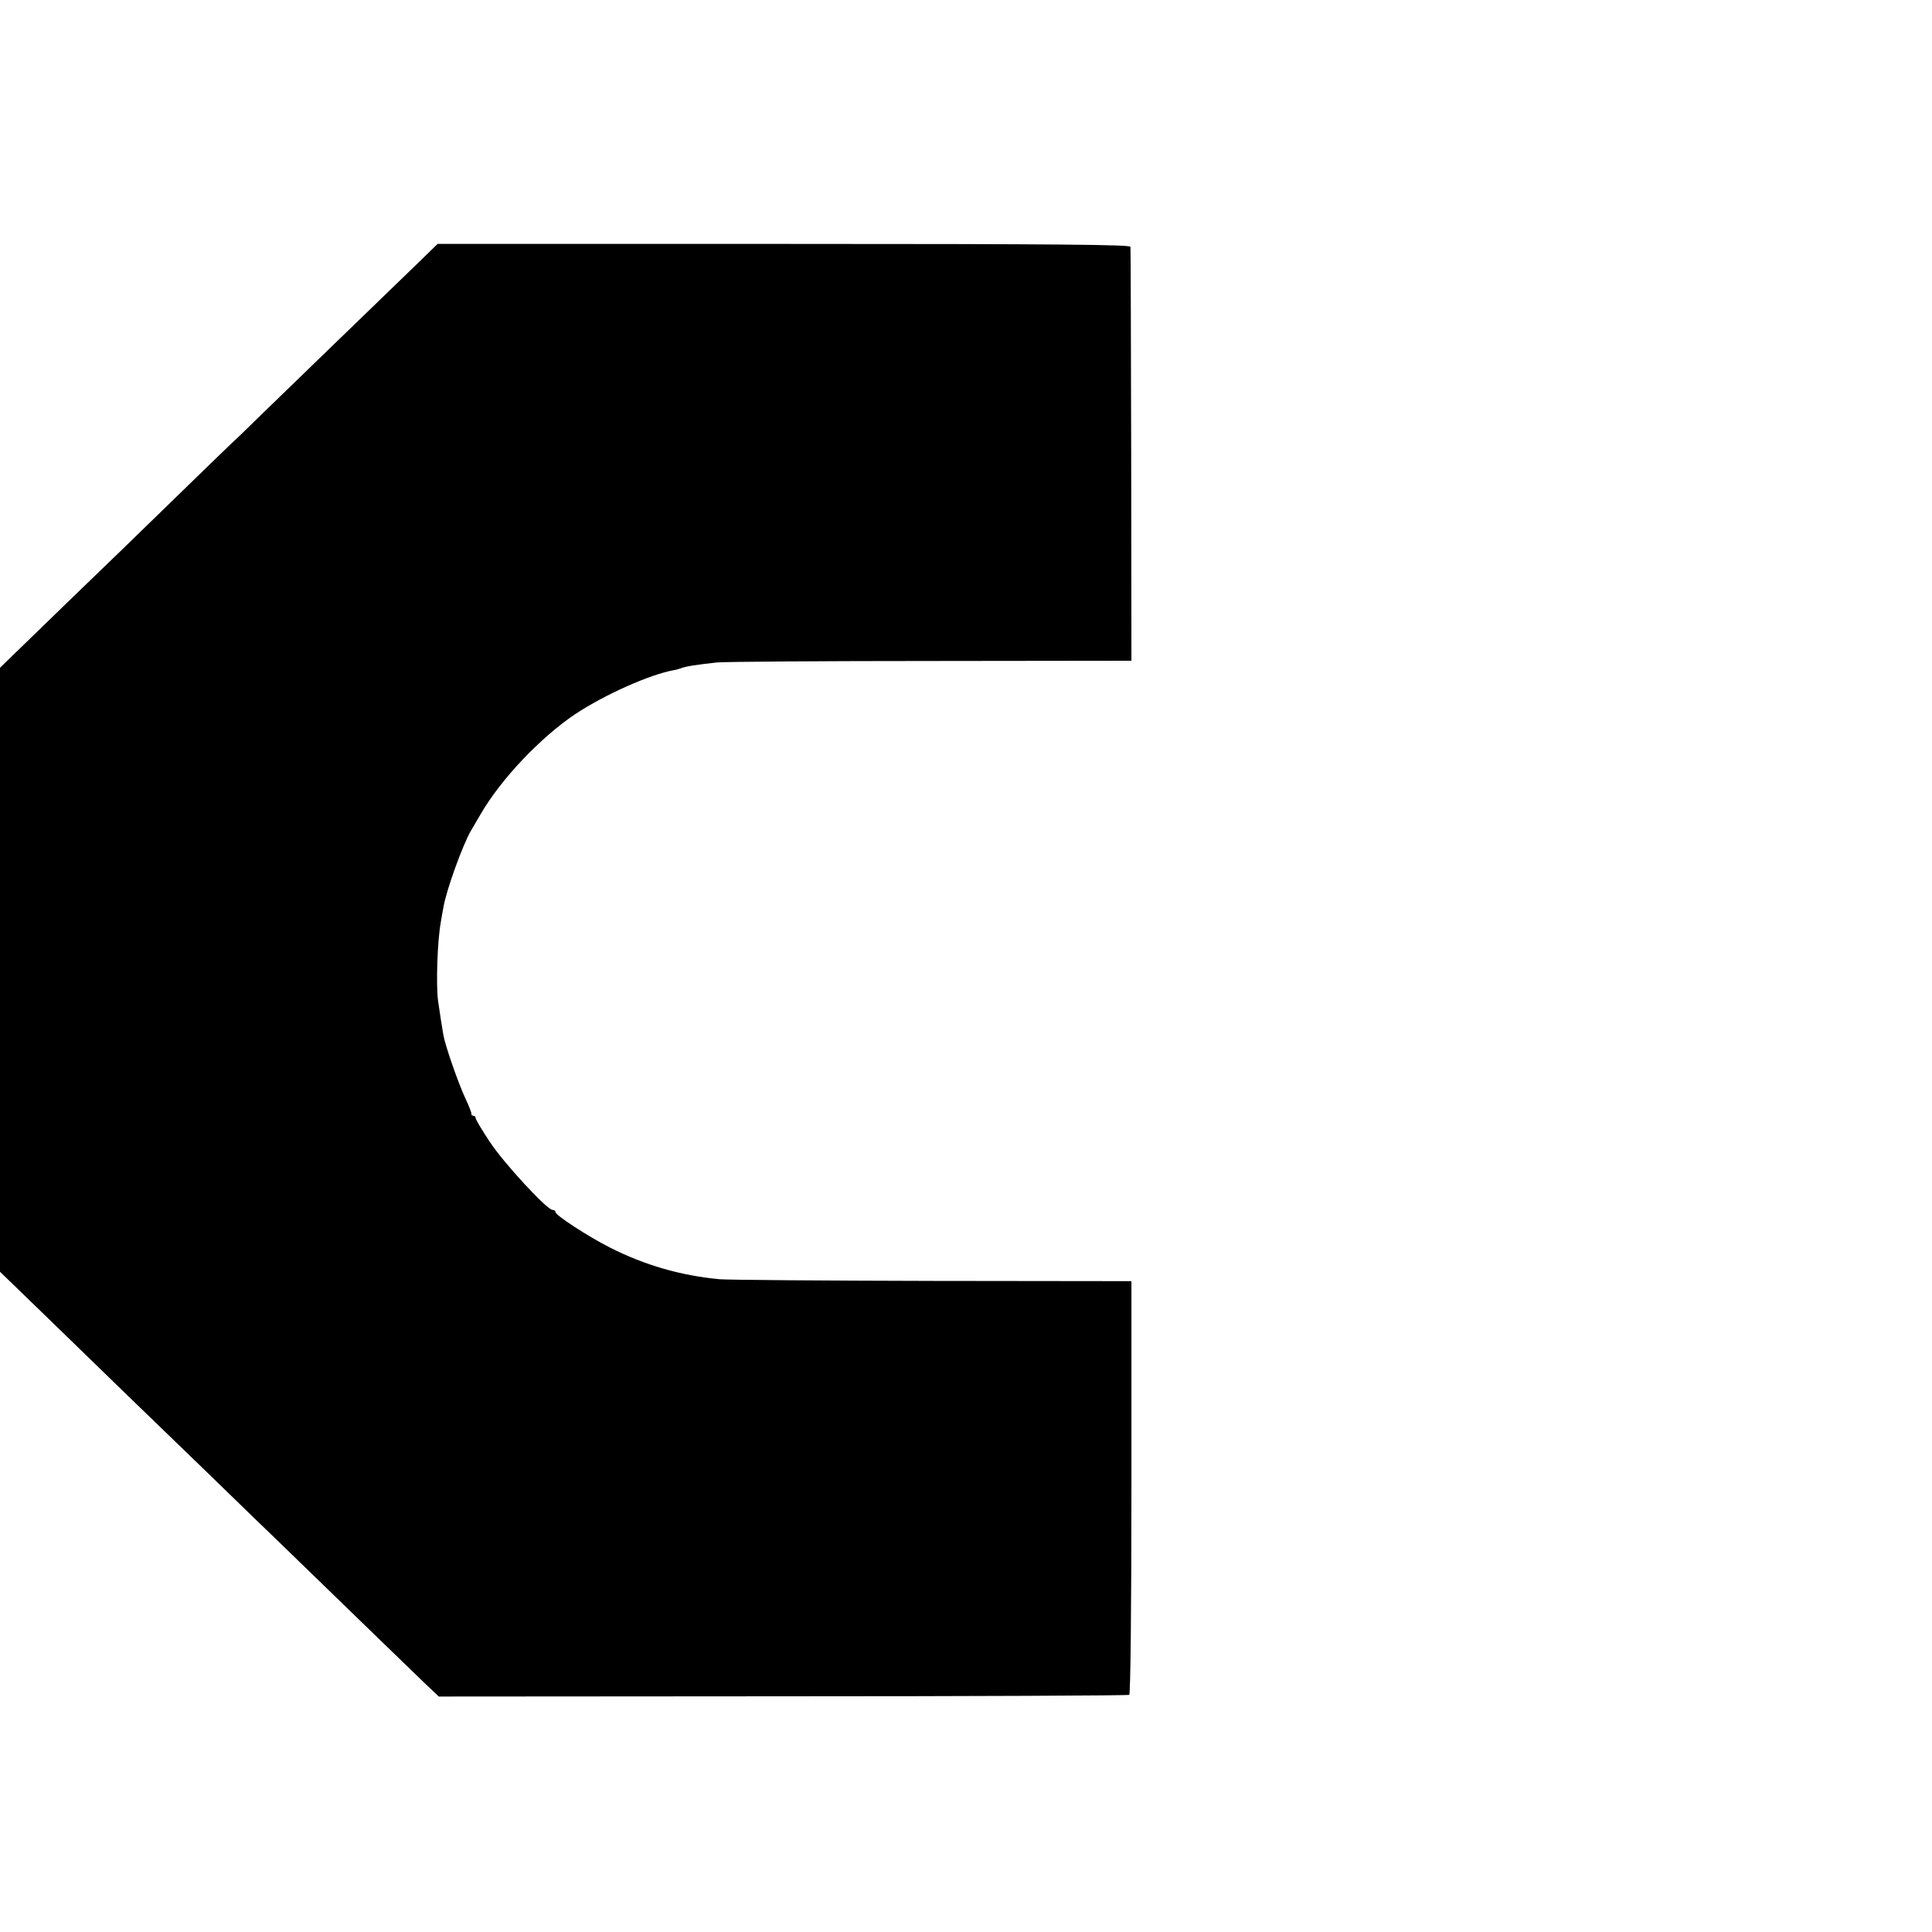 <?xml version="1.0" standalone="no"?>
<!DOCTYPE svg PUBLIC "-//W3C//DTD SVG 20010904//EN"
 "http://www.w3.org/TR/2001/REC-SVG-20010904/DTD/svg10.dtd">
<svg version="1.0" xmlns="http://www.w3.org/2000/svg"
 width="800pt" height="800pt" viewBox="0 0 800 800"
 preserveAspectRatio="xMidYMid meet">
<g transform="translate(0,800) scale(0.1,-0.1)"
fill="#000000" stroke="none">
<path d="M1734 6914 c-168 -162 -552 -534 -652 -631 -58 -57 -106 -103 -106
-103 -1 0 -56 -53 -122 -117 -67 -65 -226 -220 -355 -345 -129 -124 -294 -284
-367 -355 l-132 -128 0 -1251 0 -1250 223 -216 c255 -248 351 -341 641 -621
114 -111 243 -236 286 -277 335 -325 564 -547 611 -592 l56 -53 1425 1 c783 0
1429 3 1434 6 5 4 9 353 9 860 l0 853 -820 1 c-451 1 -849 4 -885 7 -161 15
-310 58 -454 131 -91 46 -226 134 -226 147 0 5 -5 9 -12 9 -23 0 -203 195
-260 282 -32 48 -58 92 -58 97 0 6 -4 11 -10 11 -5 0 -9 3 -8 8 1 4 -10 32
-25 64 -29 62 -83 216 -91 262 -5 29 -14 84 -22 141 -9 68 -3 247 11 325 3 19
8 47 11 62 11 70 81 262 114 318 5 8 23 40 41 70 84 145 249 318 391 413 124
82 309 164 408 182 8 1 22 5 30 8 19 8 67 15 150 24 36 3 436 6 890 6 l825 1
-1 850 c-1 468 -2 857 -3 864 -1 9 -295 12 -1435 12 l-1434 0 -78 -76z"/>
</g>
</svg>
